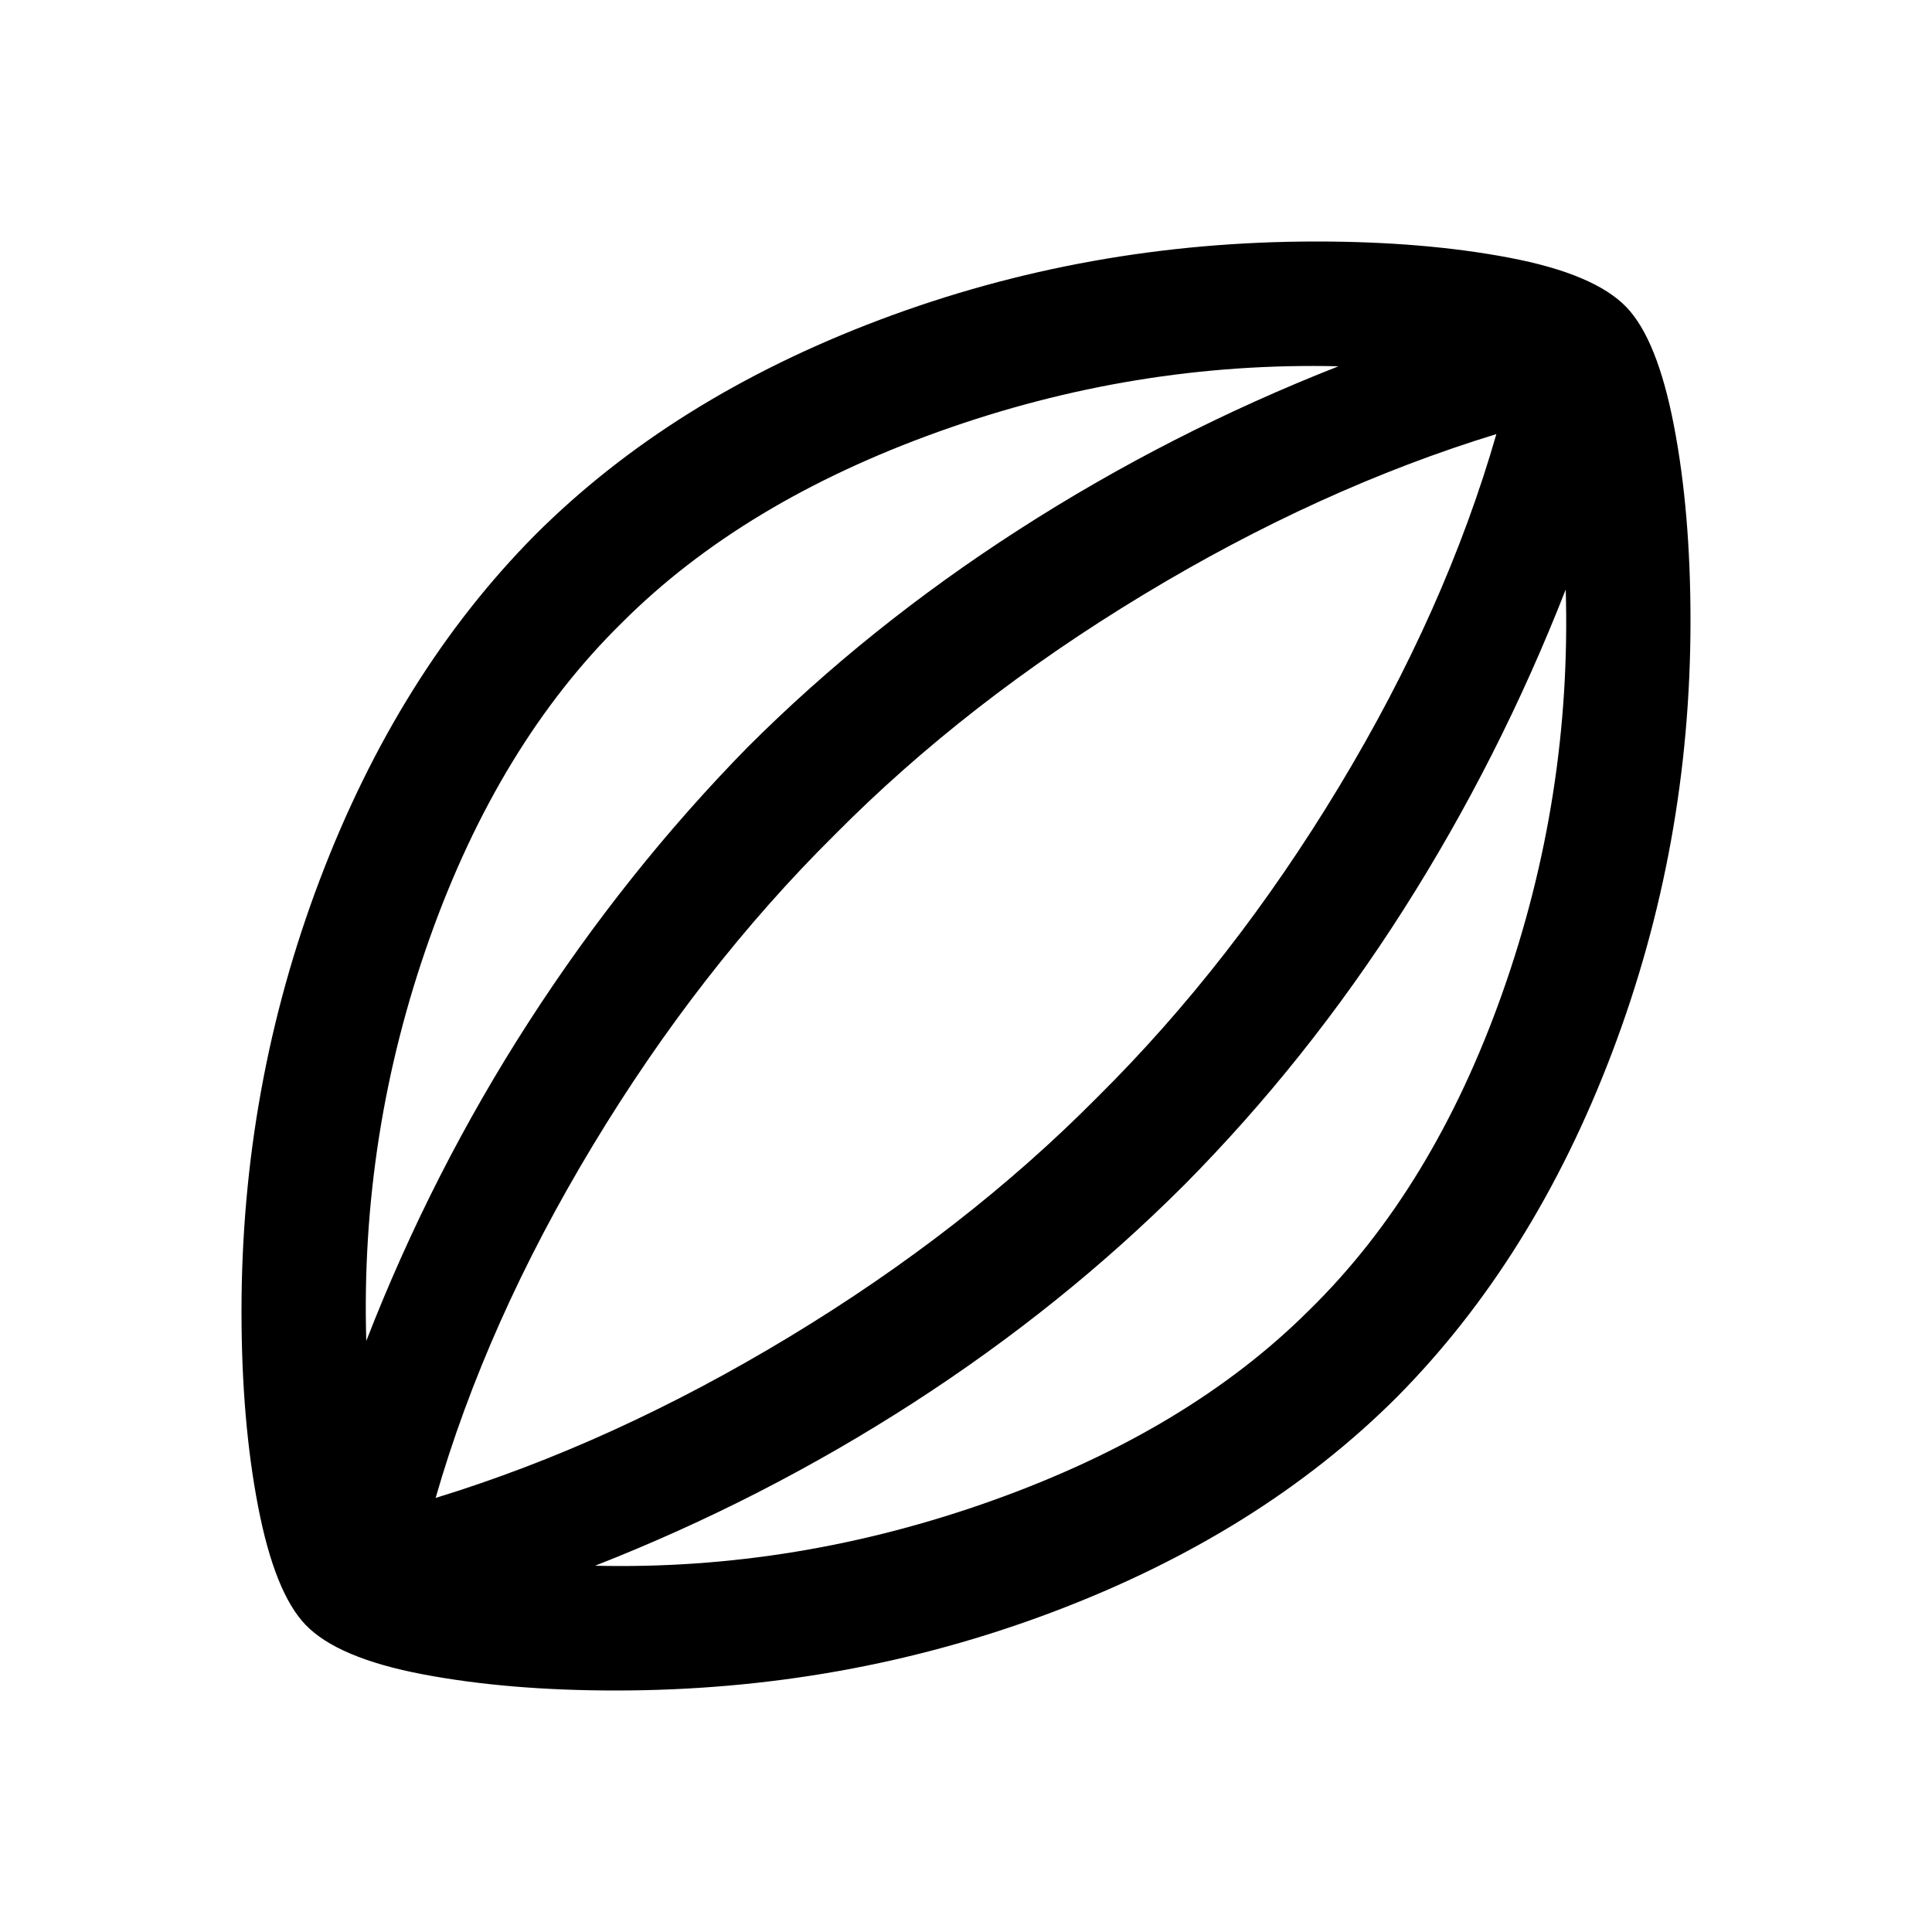 <svg xmlns="http://www.w3.org/2000/svg" height="24" viewBox="0 -960 960 960" width="24"><path d="M306-120.001q-53.538 0-95.884-8.039-42.346-8.038-58.269-24.576-15.307-15.923-23.576-58.692-8.27-42.769-8.27-97.153 0-111.923 38.962-214.538 38.961-102.616 106.884-171.154 67.923-67.923 171.154-106.884Q540.231-839.999 654-839.999q53.538 0 95.884 8.039 42.346 8.038 58.269 24.576 15.307 15.923 23.576 58.692 8.27 42.769 8.27 97.153 0 111.923-38.962 214.538-38.961 102.616-106.884 171.154-67.923 67.923-171.154 106.884Q419.769-120.001 306-120.001ZM182-293.69q32.615-83.924 80.769-158.578t108.616-136.347q60.077-60.077 134.924-108.231Q581.155-745 665.079-778q-101.385-2.385-198.693 32.5-97.309 34.884-157.155 94.731-61.308 60.077-95.77 157.039Q179-396.767 182-293.69ZM295.69-182q100.231 2.385 197.732-32.5 97.501-34.884 157.347-94.731 61.308-60.077 95.77-157.424Q781-564.002 778-667.079q-33 84.308-80.654 159.155-47.654 74.846-108.731 136.539-60.462 60.462-135.116 108.616Q378.845-214.615 295.69-182Zm-79.229-33.691q88.077-27 175.693-80 87.616-53 153.077-119.078 67.154-66.538 120.154-154.346t78.154-175.194q-88.077 27-175.693 80-87.616 53-153.077 119.078-67.154 66.538-120.154 154.346t-78.154 175.194ZM480-480Z"/></svg>